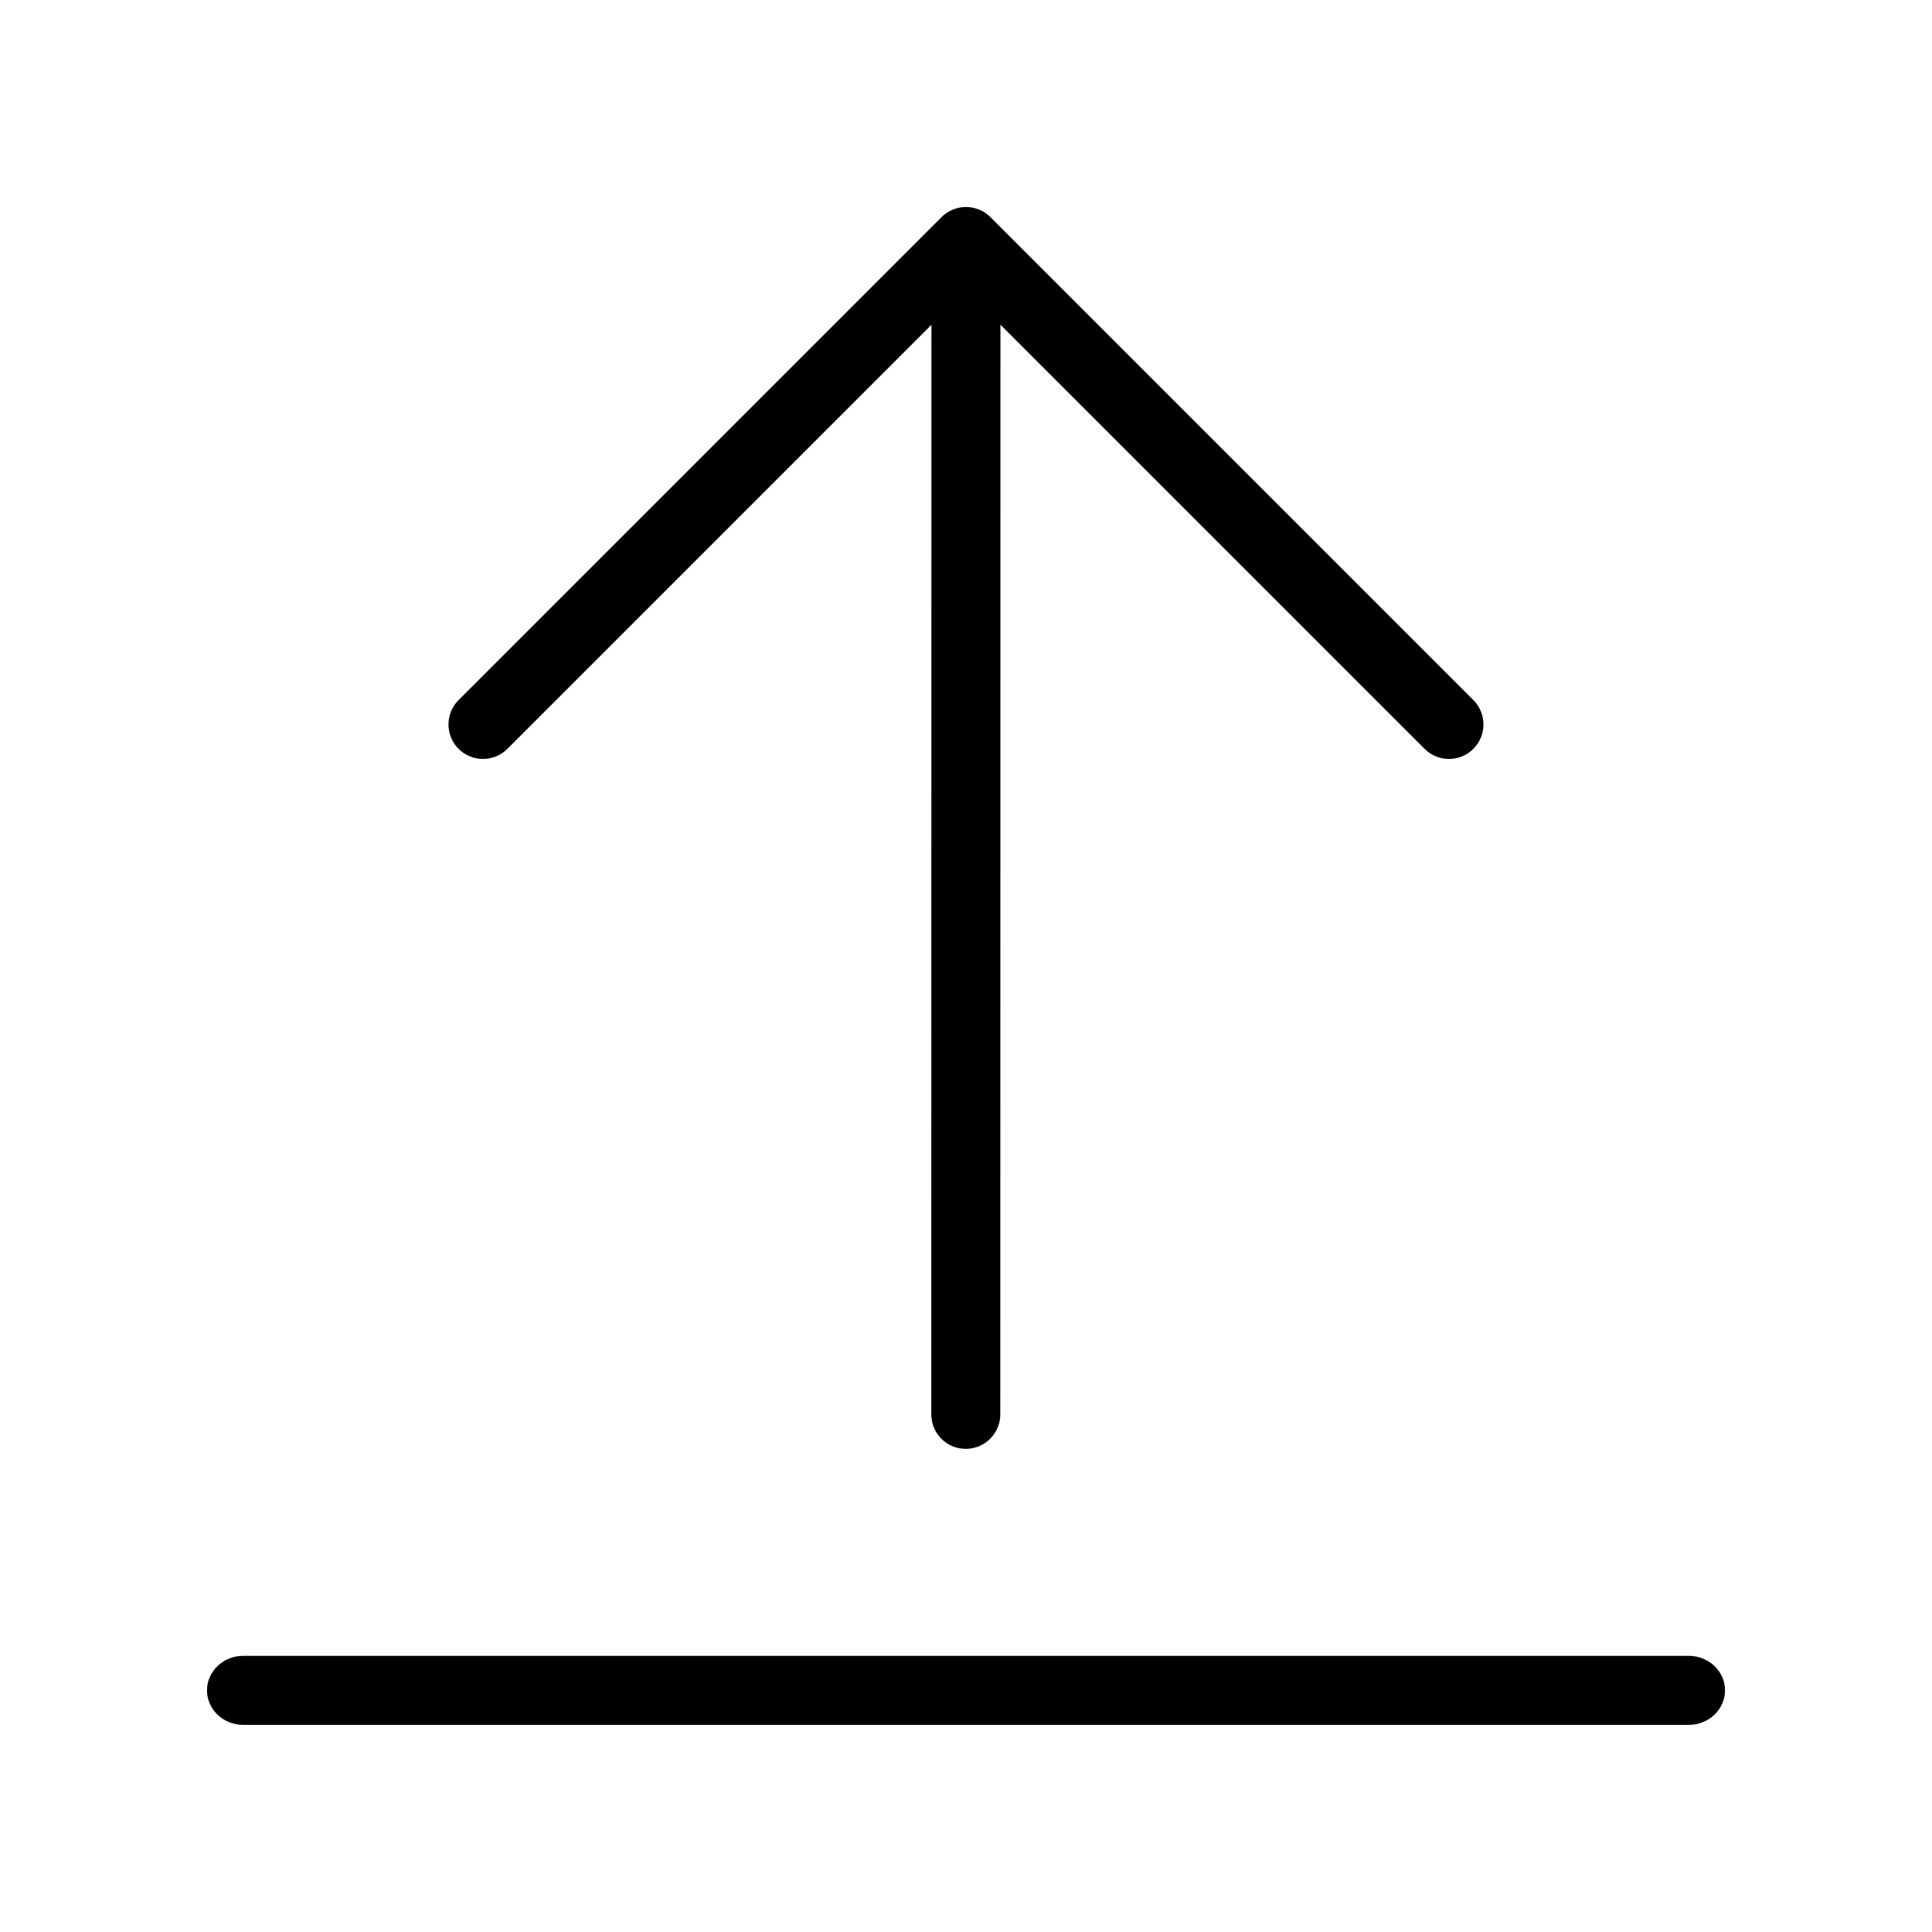 <svg width="28" height="28" viewBox="0 0 28 28" xmlns="http://www.w3.org/2000/svg"><title>common-actions/share_28</title><path d="M7.353 10.853c-.195.195-.512.195-.707 0-.195-.195-.195-.512 0-.707l6.999-6.999c.047-.047.102-.084.164-.109.122-.051.259-.051.381 0 .062.025.117.062.164.109l6.999 6.999c.195.195.195.512 0 .707-.098.098-.226.146-.354.146-.127 0-.255-.048-.353-.146l-6.147-6.147-.002 15.792c0 .276-.224.5-.5.5-.277 0-.5-.224-.5-.5l.002-15.791-6.146 6.146zm17.123 13.145c.289 0 .524.224.524.5 0 .276-.235.5-.524.5l-20.952 0C3.235 24.998 3 24.774 3 24.498c0-.276.235-.5.524-.5l20.952 0z" fill="#000" fill-rule="evenodd"/></svg>